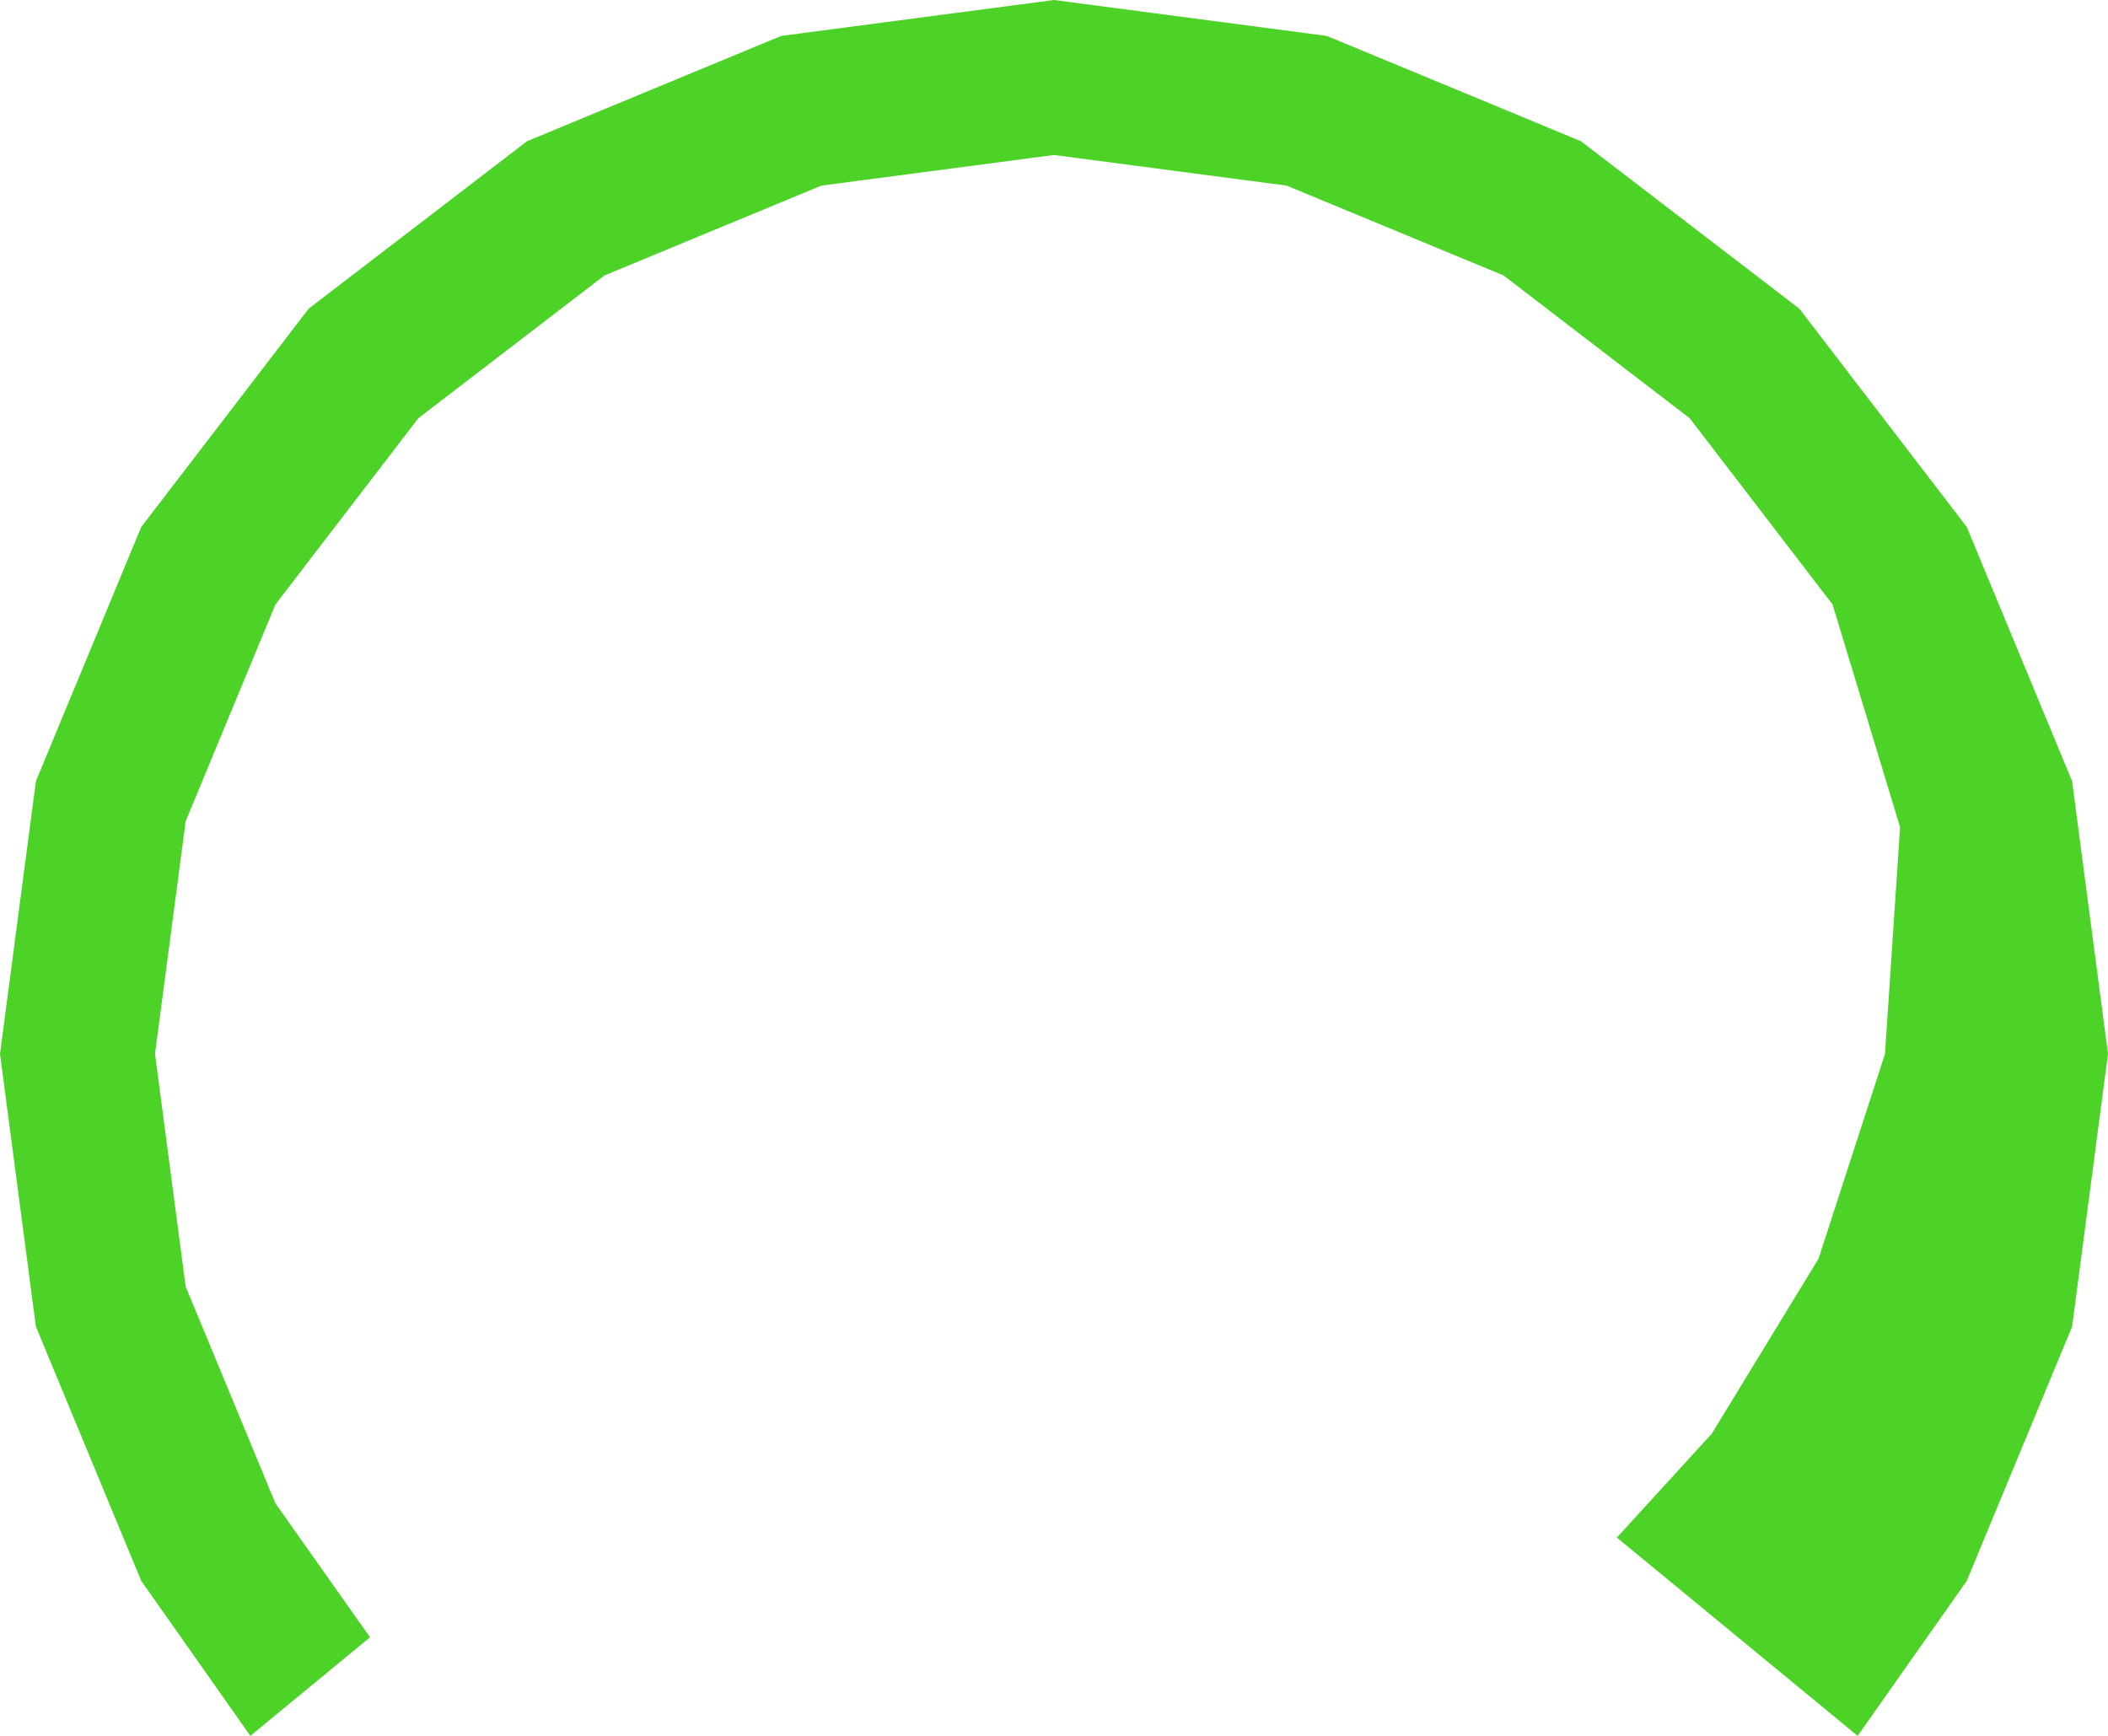 ﻿<?xml version="1.0" encoding="UTF-8"?>
<svg viewBox="-15 -15 30 24.706" xmlns="http://www.w3.org/2000/svg" xmlns:xlink="http://www.w3.org/1999/xlink" xmlns:gmsvgsym="http://www.intergraph.com/GeoMedia/svgsym">
  <!-- Creator: SVG Document for Symbols-->
  <path id="LineString2d_1301" style=" stroke-width: 0;stroke: #4dd228; fill: none; " d="M -11.437 9.706 L -12.99 7.5 L -14.489 3.882 L -15 3.70588194852164E-06 L -14.489 -3.882 L -12.99 -7.5 L -10.607 -10.607 L -7.5 -12.99 L -3.882 -14.489 L 0 -15 L 3.882 -14.489 L 7.5 -12.99 L 10.607 -10.607 L 12.99 -7.5 L 14.489 -3.882 L 15 3.70588194852164E-06 L 14.489 3.882 L 12.99 7.5 L 11.437 9.706 L 8.01 6.884 L 9.361 5.405 L 10.88 2.915 L 11.826 3.70588194852164E-06 L 12.041 -3.226 L 11.08 -6.397 L 9.047 -9.047 L 6.397 -11.08 L 3.311 -12.358 L 0 -12.794 L -3.311 -12.358 L -6.397 -11.08 L -9.047 -9.047 L -11.08 -6.397 L -12.358 -3.311 L -12.794 3.70588194852164E-06 L -12.358 3.311 L -11.08 6.397 L -9.734 8.303 L -11.437 9.706 " xmlns="http://www.w3.org/2000/svg" />
  <g id="ComplexString2d_1302" style=" fill-rule: evenodd; stroke-width: 0;stroke: #4dd228; fill: #4dd228; " xmlns="http://www.w3.org/2000/svg">
    <path d="M -11.437 9.706 L -12.99 7.5 L -14.489 3.882 L -15 3.70588194852164E-06 L -14.489 -3.882 L -12.99 -7.5 L -10.607 -10.607 L -7.5 -12.99 L -3.882 -14.489 L 0 -15 L 3.882 -14.489 L 7.5 -12.99 L 10.607 -10.607 L 12.99 -7.5 L 14.489 -3.882 L 15 3.70588194852164E-06 L 14.489 3.882 L 12.99 7.5 L 11.437 9.706 L 8.01 6.884 L 9.361 5.405 L 10.88 2.915 L 11.826 3.70588194852164E-06 L 12.041 -3.226 L 11.08 -6.397 L 9.047 -9.047 L 6.397 -11.08 L 3.311 -12.358 L 0 -12.794 L -3.311 -12.358 L -6.397 -11.08 L -9.047 -9.047 L -11.08 -6.397 L -12.358 -3.311 L -12.794 3.70588194852164E-06 L -12.358 3.311 L -11.08 6.397 L -9.734 8.303 L -11.437 9.706 " />
  </g>
</svg>
